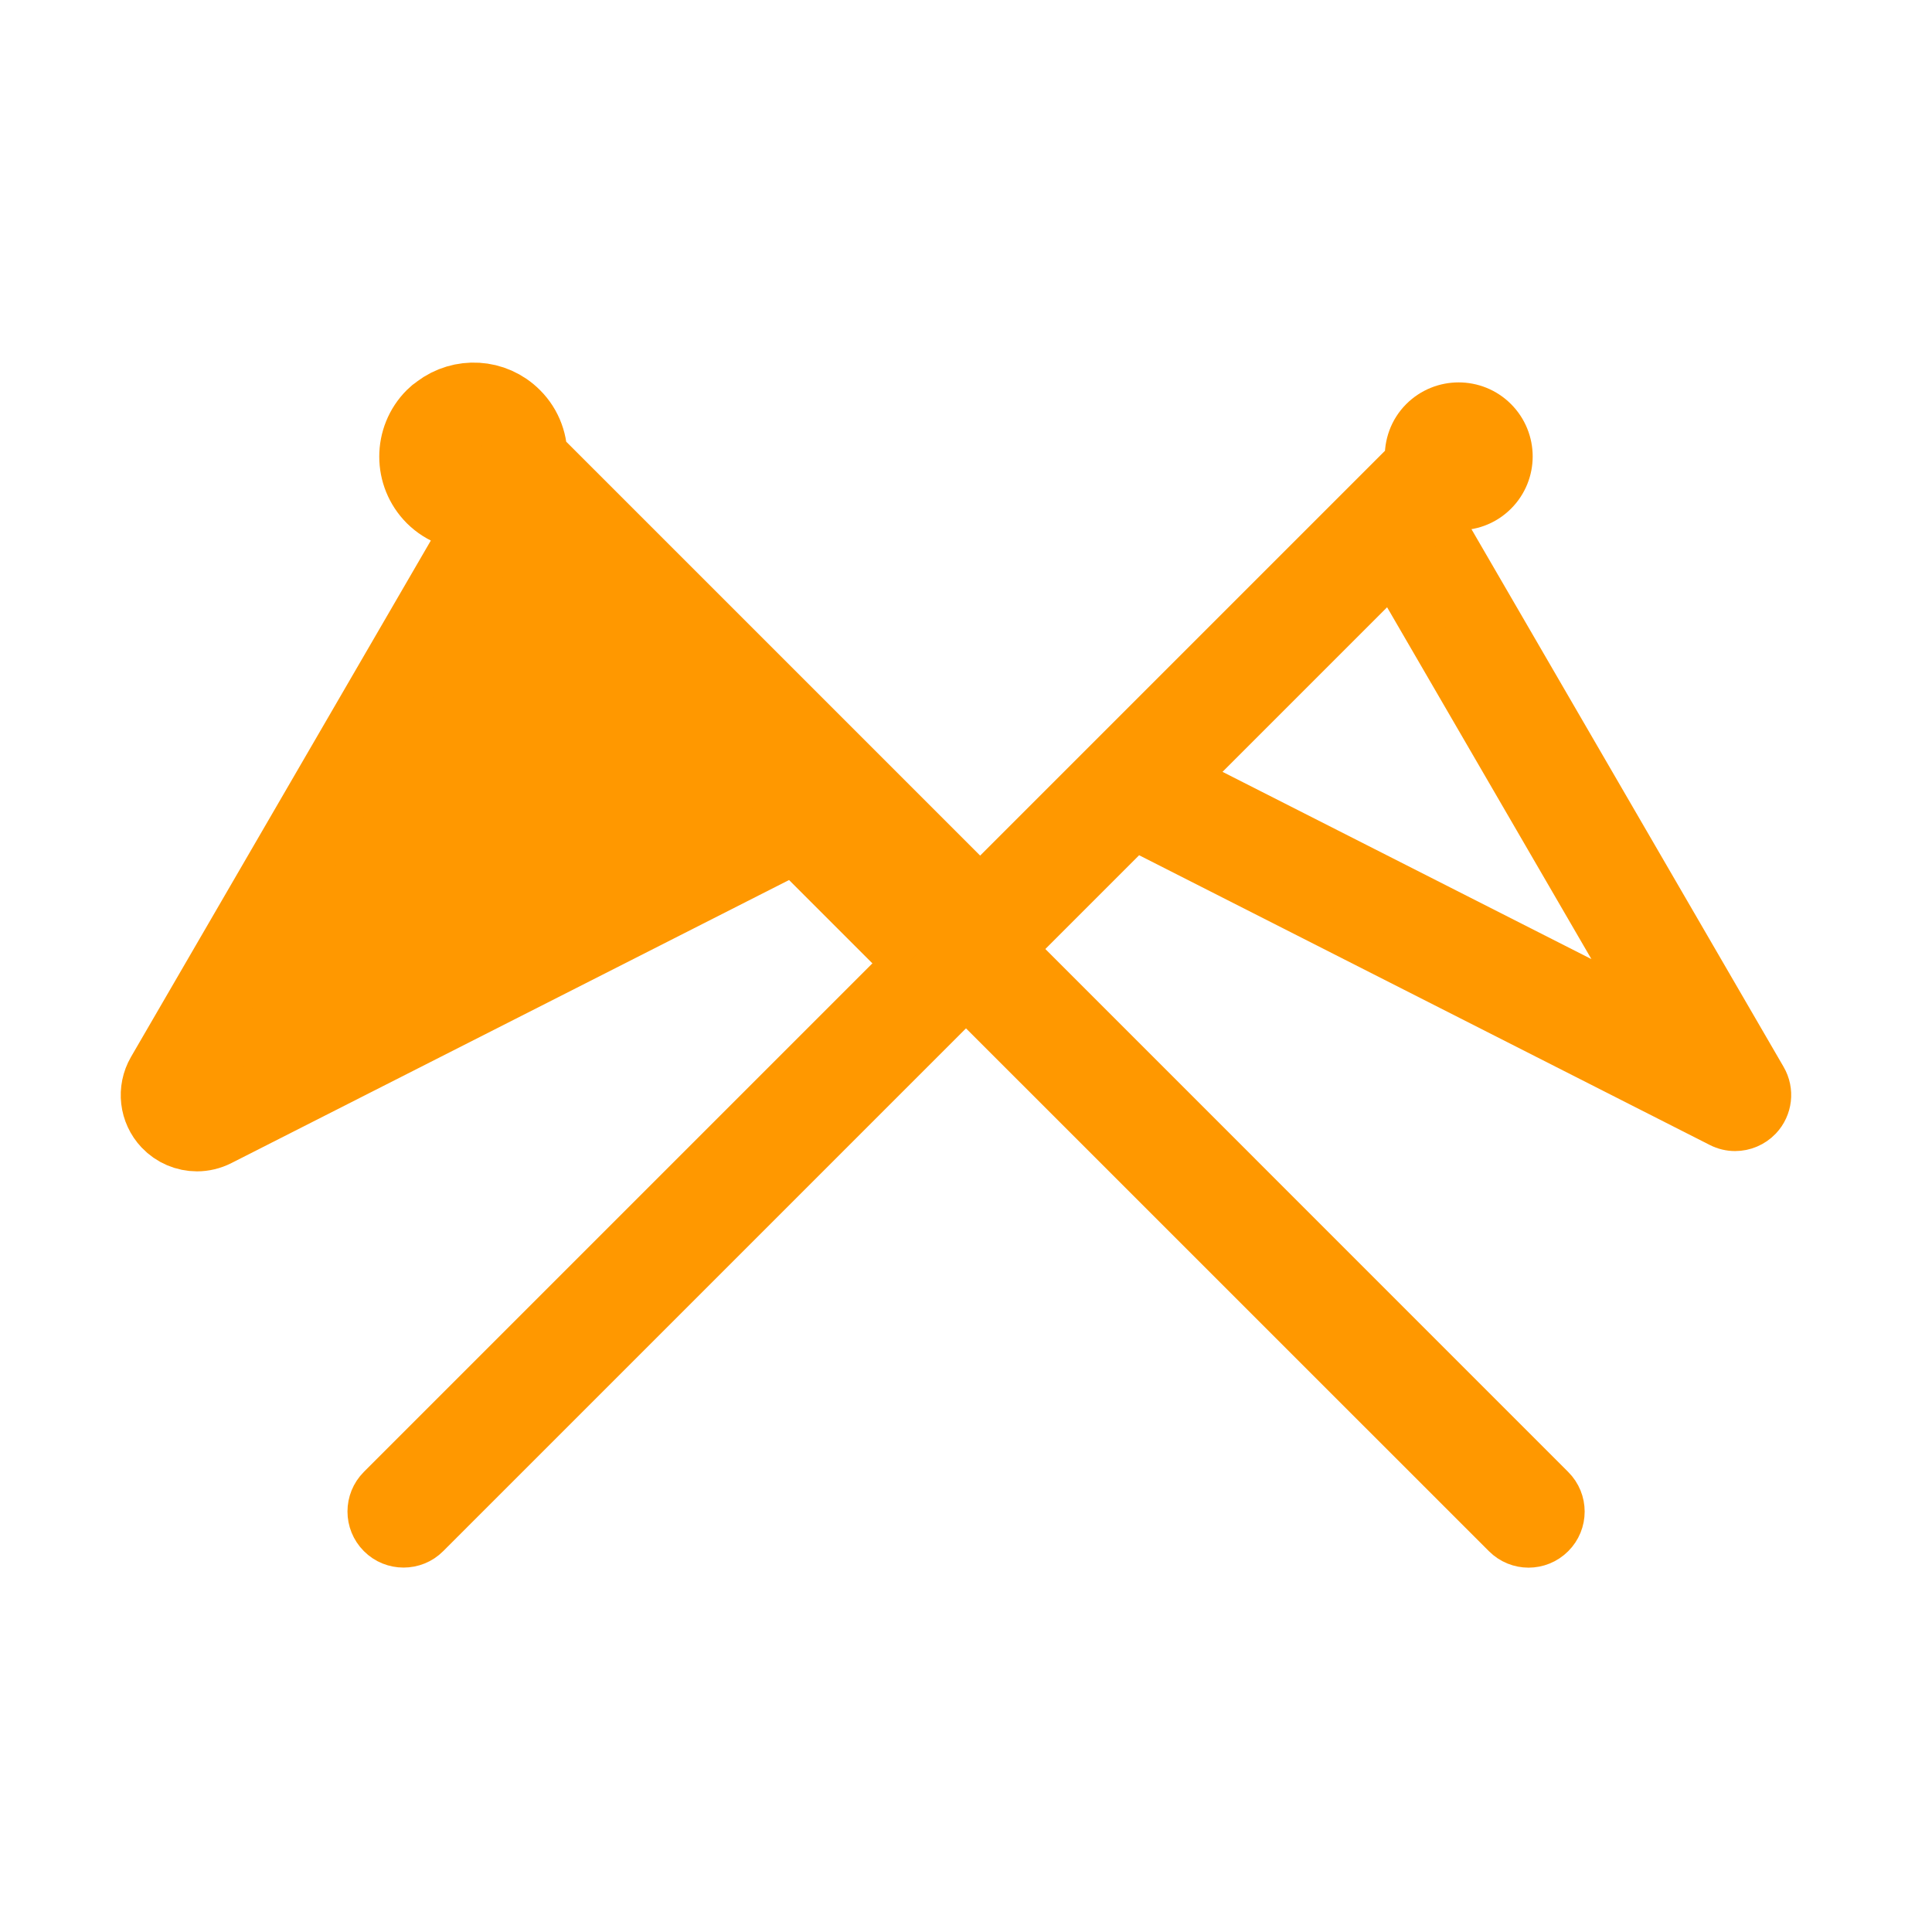 <svg width="24" height="24" viewBox="0 0 24 24" fill="none" xmlns="http://www.w3.org/2000/svg">
    <path d="M21.94 13.378L17.938 6.484L18.085 6.336C18.267 6.346 18.453 6.283 18.593 6.143C18.855 5.882 18.855 5.458 18.593 5.196C18.332 4.935 17.908 4.935 17.646 5.196C17.506 5.336 17.444 5.522 17.453 5.705L4.697 18.461C4.523 18.635 4.523 18.918 4.697 19.092C4.784 19.18 4.899 19.223 5.013 19.223C5.127 19.223 5.242 19.18 5.329 19.092L14.102 10.319L21.352 14C21.416 14.033 21.486 14.049 21.554 14.049C21.674 14.049 21.792 14 21.879 13.909C22.015 13.765 22.04 13.549 21.94 13.378ZM14.766 9.655L17.284 7.137L20.41 12.52L14.766 9.655Z" fill="#FF9800" stroke="#FF9800" stroke-width="0.5"/>
    <path d="M6.547 5.707C6.557 5.524 6.494 5.338 6.354 5.199C6.115 4.959 5.74 4.942 5.478 5.141C5.453 5.157 5.429 5.177 5.407 5.199C5.146 5.46 5.146 5.884 5.407 6.146C5.547 6.285 5.733 6.348 5.916 6.339L6.063 6.486L2.06 13.38C1.961 13.551 1.986 13.767 2.122 13.911C2.208 14.002 2.327 14.051 2.447 14.051C2.515 14.051 2.584 14.035 2.649 14.002L9.899 10.322L11.053 11.476L11.684 10.844L6.547 5.707Z" fill="#FF9800" stroke="#FF9800"/>
    <path d="M18.673 19.093C18.76 19.18 18.874 19.224 18.988 19.224C19.103 19.224 19.217 19.18 19.304 19.093C19.479 18.919 19.479 18.636 19.304 18.462L12.948 12.105L12.316 12.737L18.673 19.093Z" fill="#FF9800" stroke="#FF9800" stroke-width="0.5"/>
</svg>
